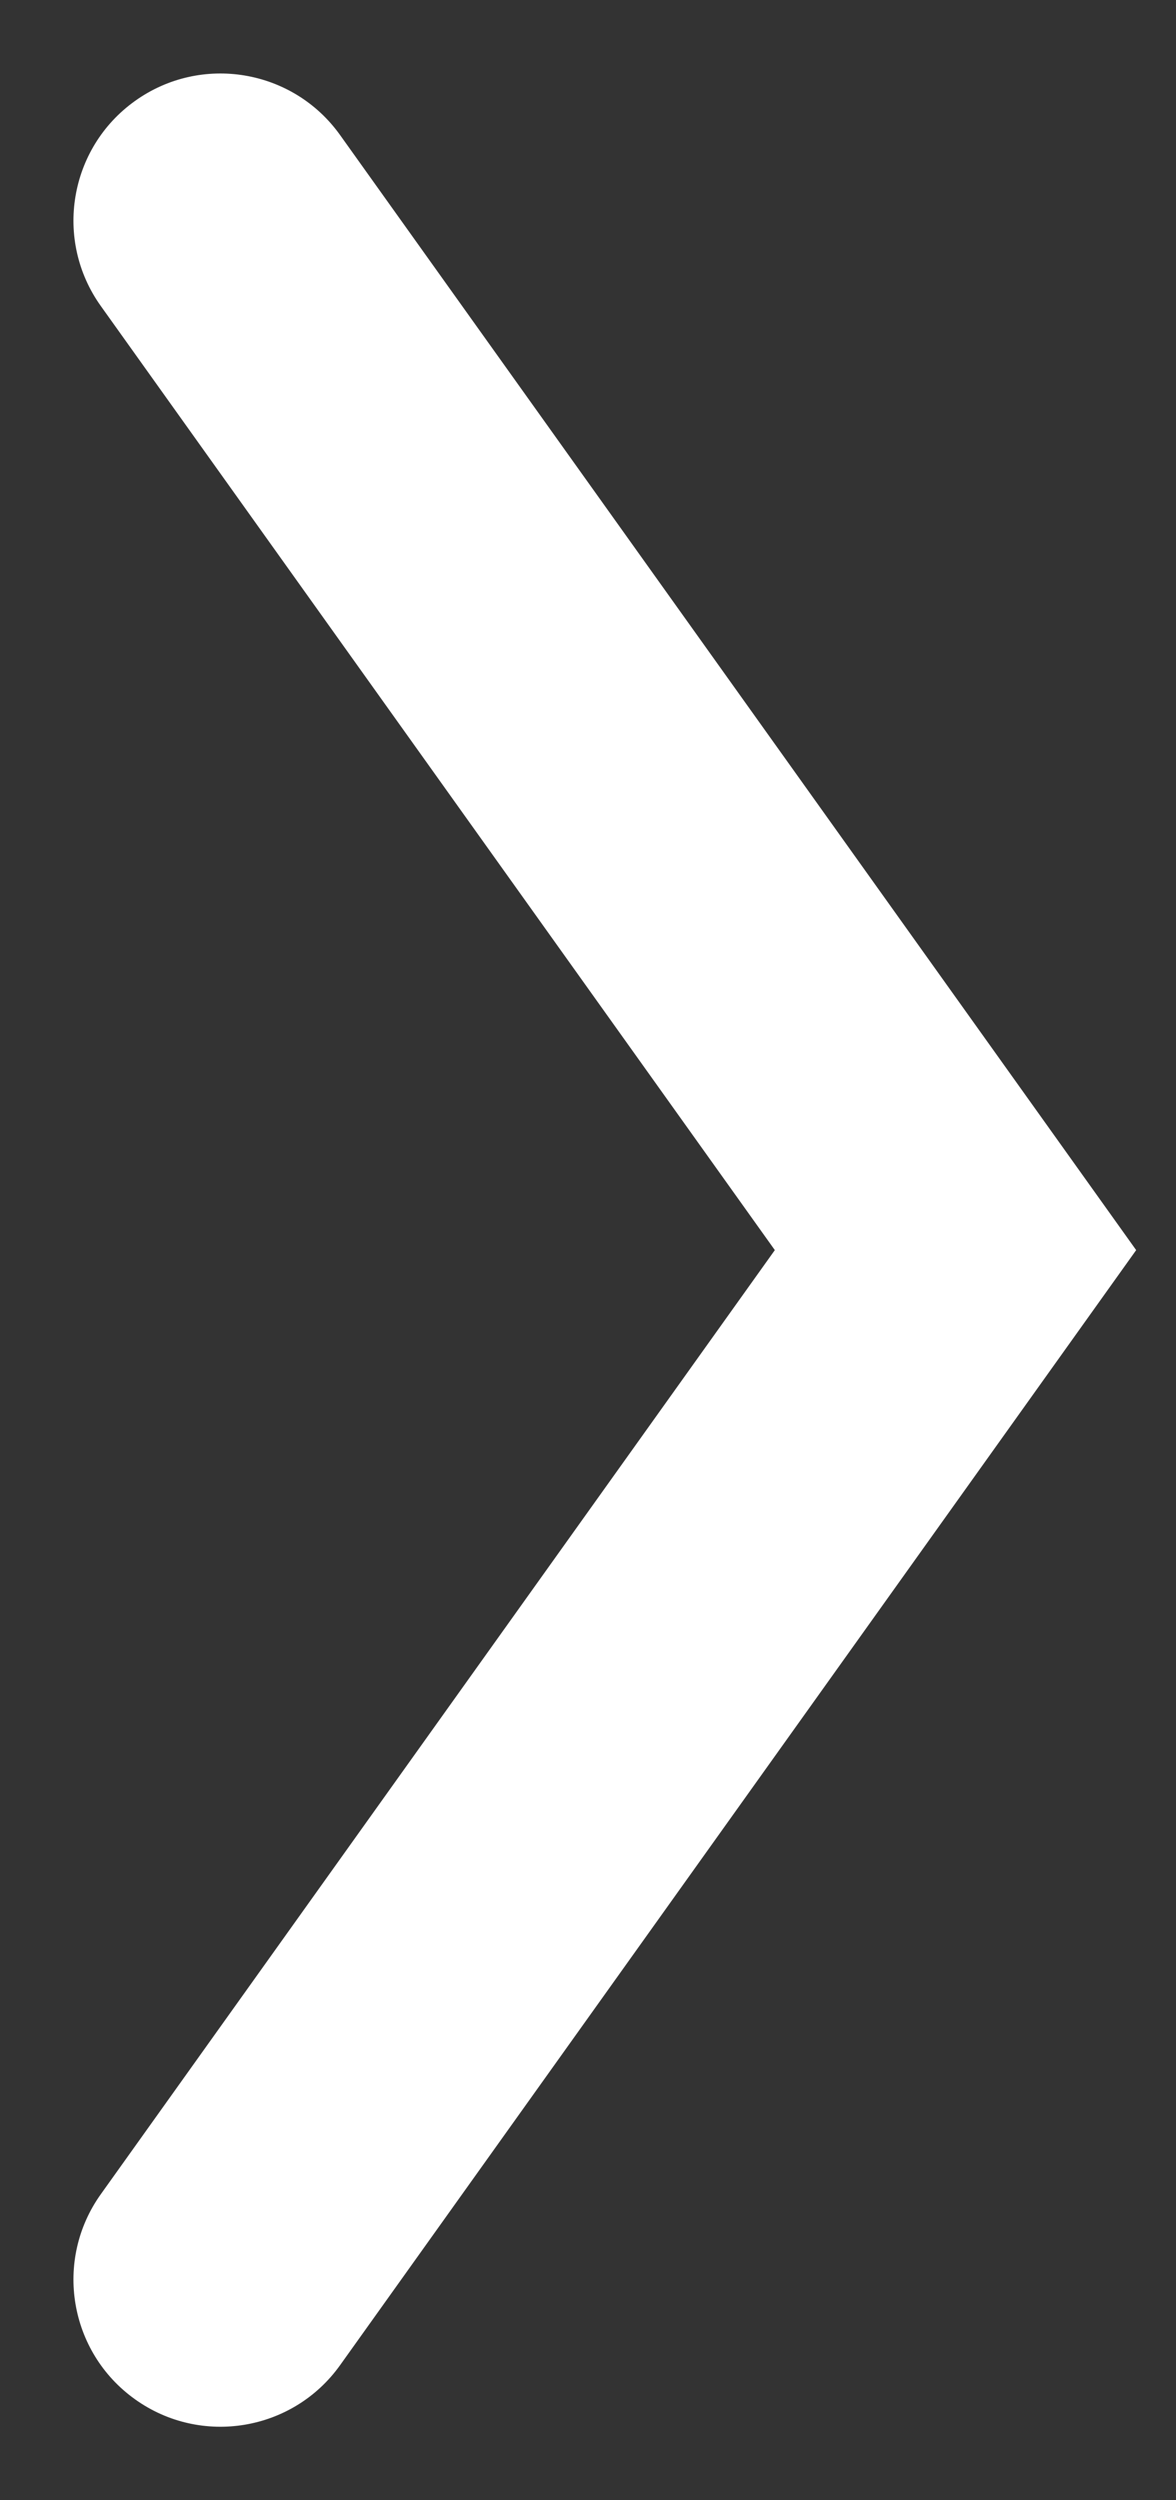 <svg width="8" height="17" viewBox="0 0 8 17" fill="none" xmlns="http://www.w3.org/2000/svg">
<rect x="0" y="0" width="8" height="17" fill="#333333" stroke="none"/>
<path fill-rule="evenodd" clip-rule="evenodd" d="M0.919 16.314C0.469 15.993 0.365 15.368 0.686 14.919L5.271 8.5L0.686 2.081C0.365 1.632 0.469 1.007 0.919 0.686C1.368 0.365 1.993 0.469 2.314 0.919L7.729 8.5L2.314 16.081C1.993 16.531 1.368 16.635 0.919 16.314Z" fill="white"/>
</svg>
